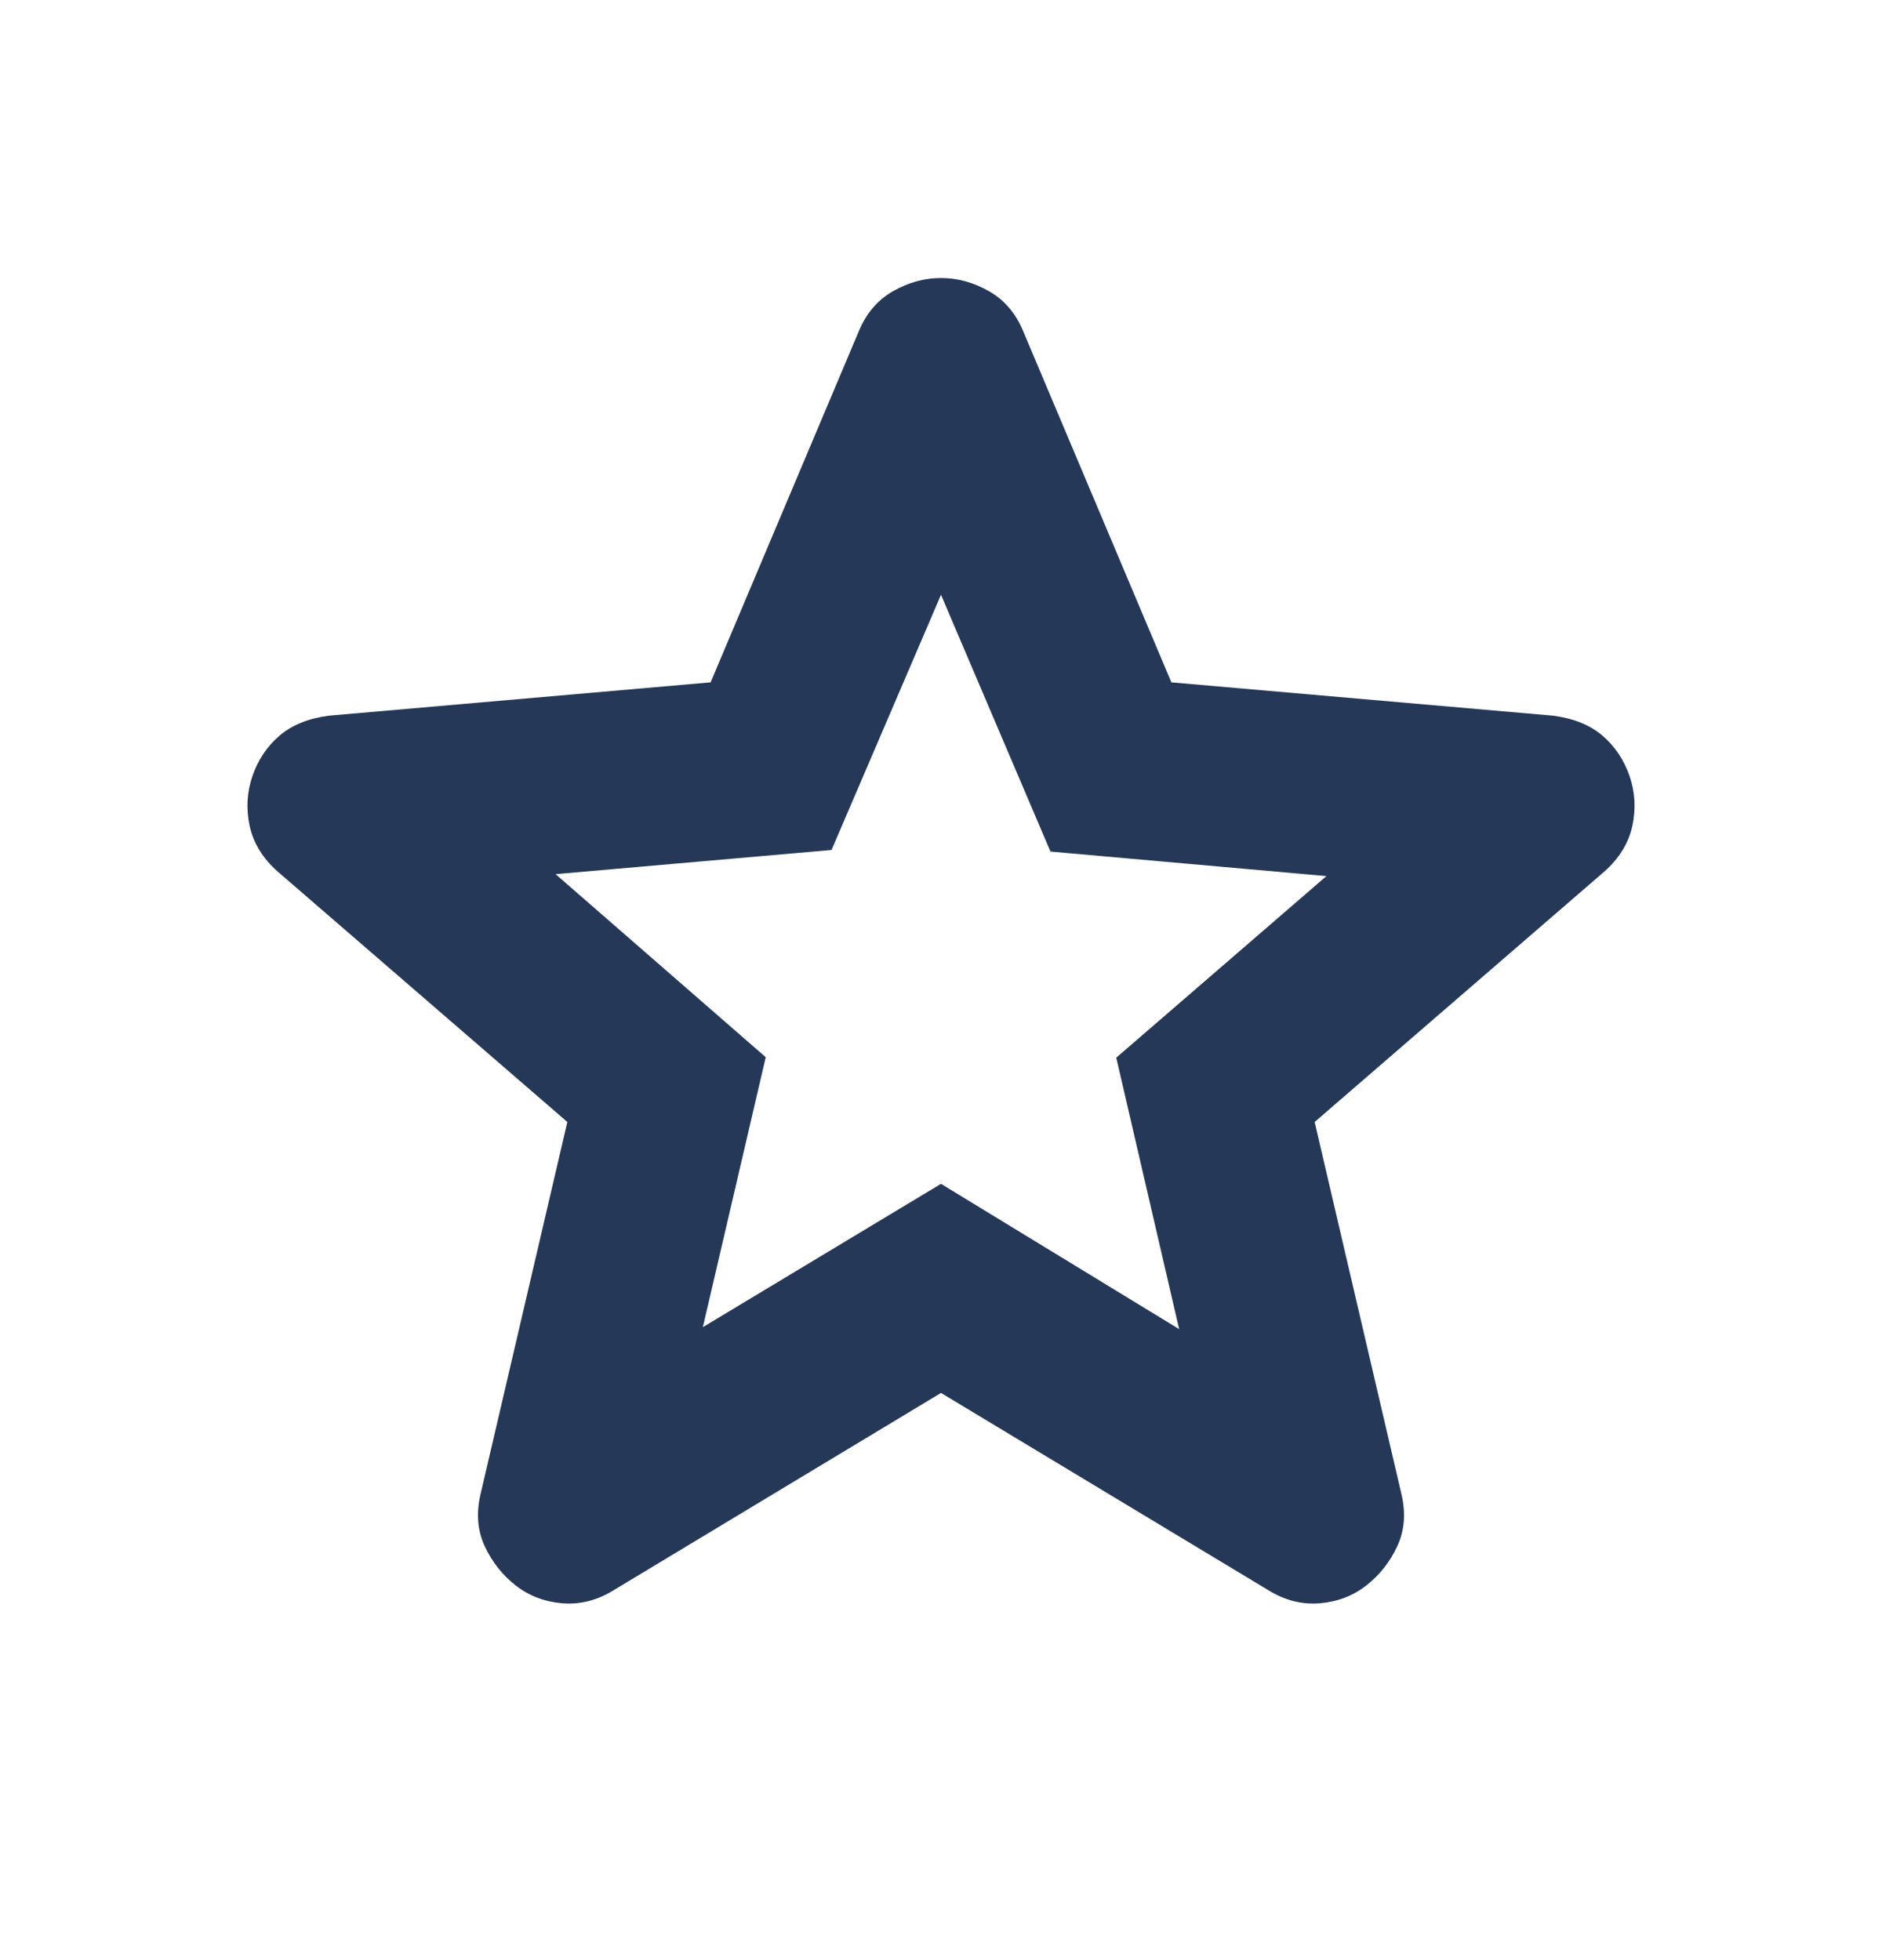 <svg width="24" height="25" viewBox="0 0 24 25" fill="none" xmlns="http://www.w3.org/2000/svg">
<path d="M8.963 16.927L12 15.099L15.037 16.952L14.235 13.49L16.915 11.174L13.396 10.861L12 7.586L10.604 10.841L7.085 11.149L9.765 13.484L8.963 16.927ZM12 17.766L7.832 20.278C7.621 20.41 7.401 20.467 7.173 20.449C6.945 20.43 6.747 20.355 6.577 20.222C6.407 20.089 6.275 19.922 6.182 19.722C6.088 19.521 6.071 19.298 6.129 19.053L7.235 14.31L3.542 11.117C3.351 10.948 3.232 10.754 3.184 10.536C3.137 10.319 3.148 10.106 3.219 9.899C3.29 9.692 3.405 9.52 3.564 9.383C3.723 9.247 3.933 9.162 4.194 9.128L9.062 8.703L10.95 4.229C11.045 3.998 11.191 3.826 11.388 3.714C11.585 3.602 11.789 3.546 12 3.546C12.211 3.546 12.415 3.602 12.612 3.714C12.809 3.826 12.955 3.998 13.05 4.229L14.938 8.703L19.805 9.128C20.067 9.162 20.277 9.247 20.436 9.383C20.595 9.52 20.71 9.692 20.781 9.899C20.852 10.106 20.863 10.319 20.816 10.536C20.768 10.754 20.649 10.948 20.458 11.117L16.765 14.31L17.871 19.053C17.929 19.298 17.912 19.521 17.818 19.722C17.725 19.922 17.593 20.089 17.423 20.222C17.253 20.355 17.055 20.43 16.827 20.449C16.599 20.467 16.379 20.41 16.168 20.278L12 17.766Z" fill="#253858"/>
</svg>
